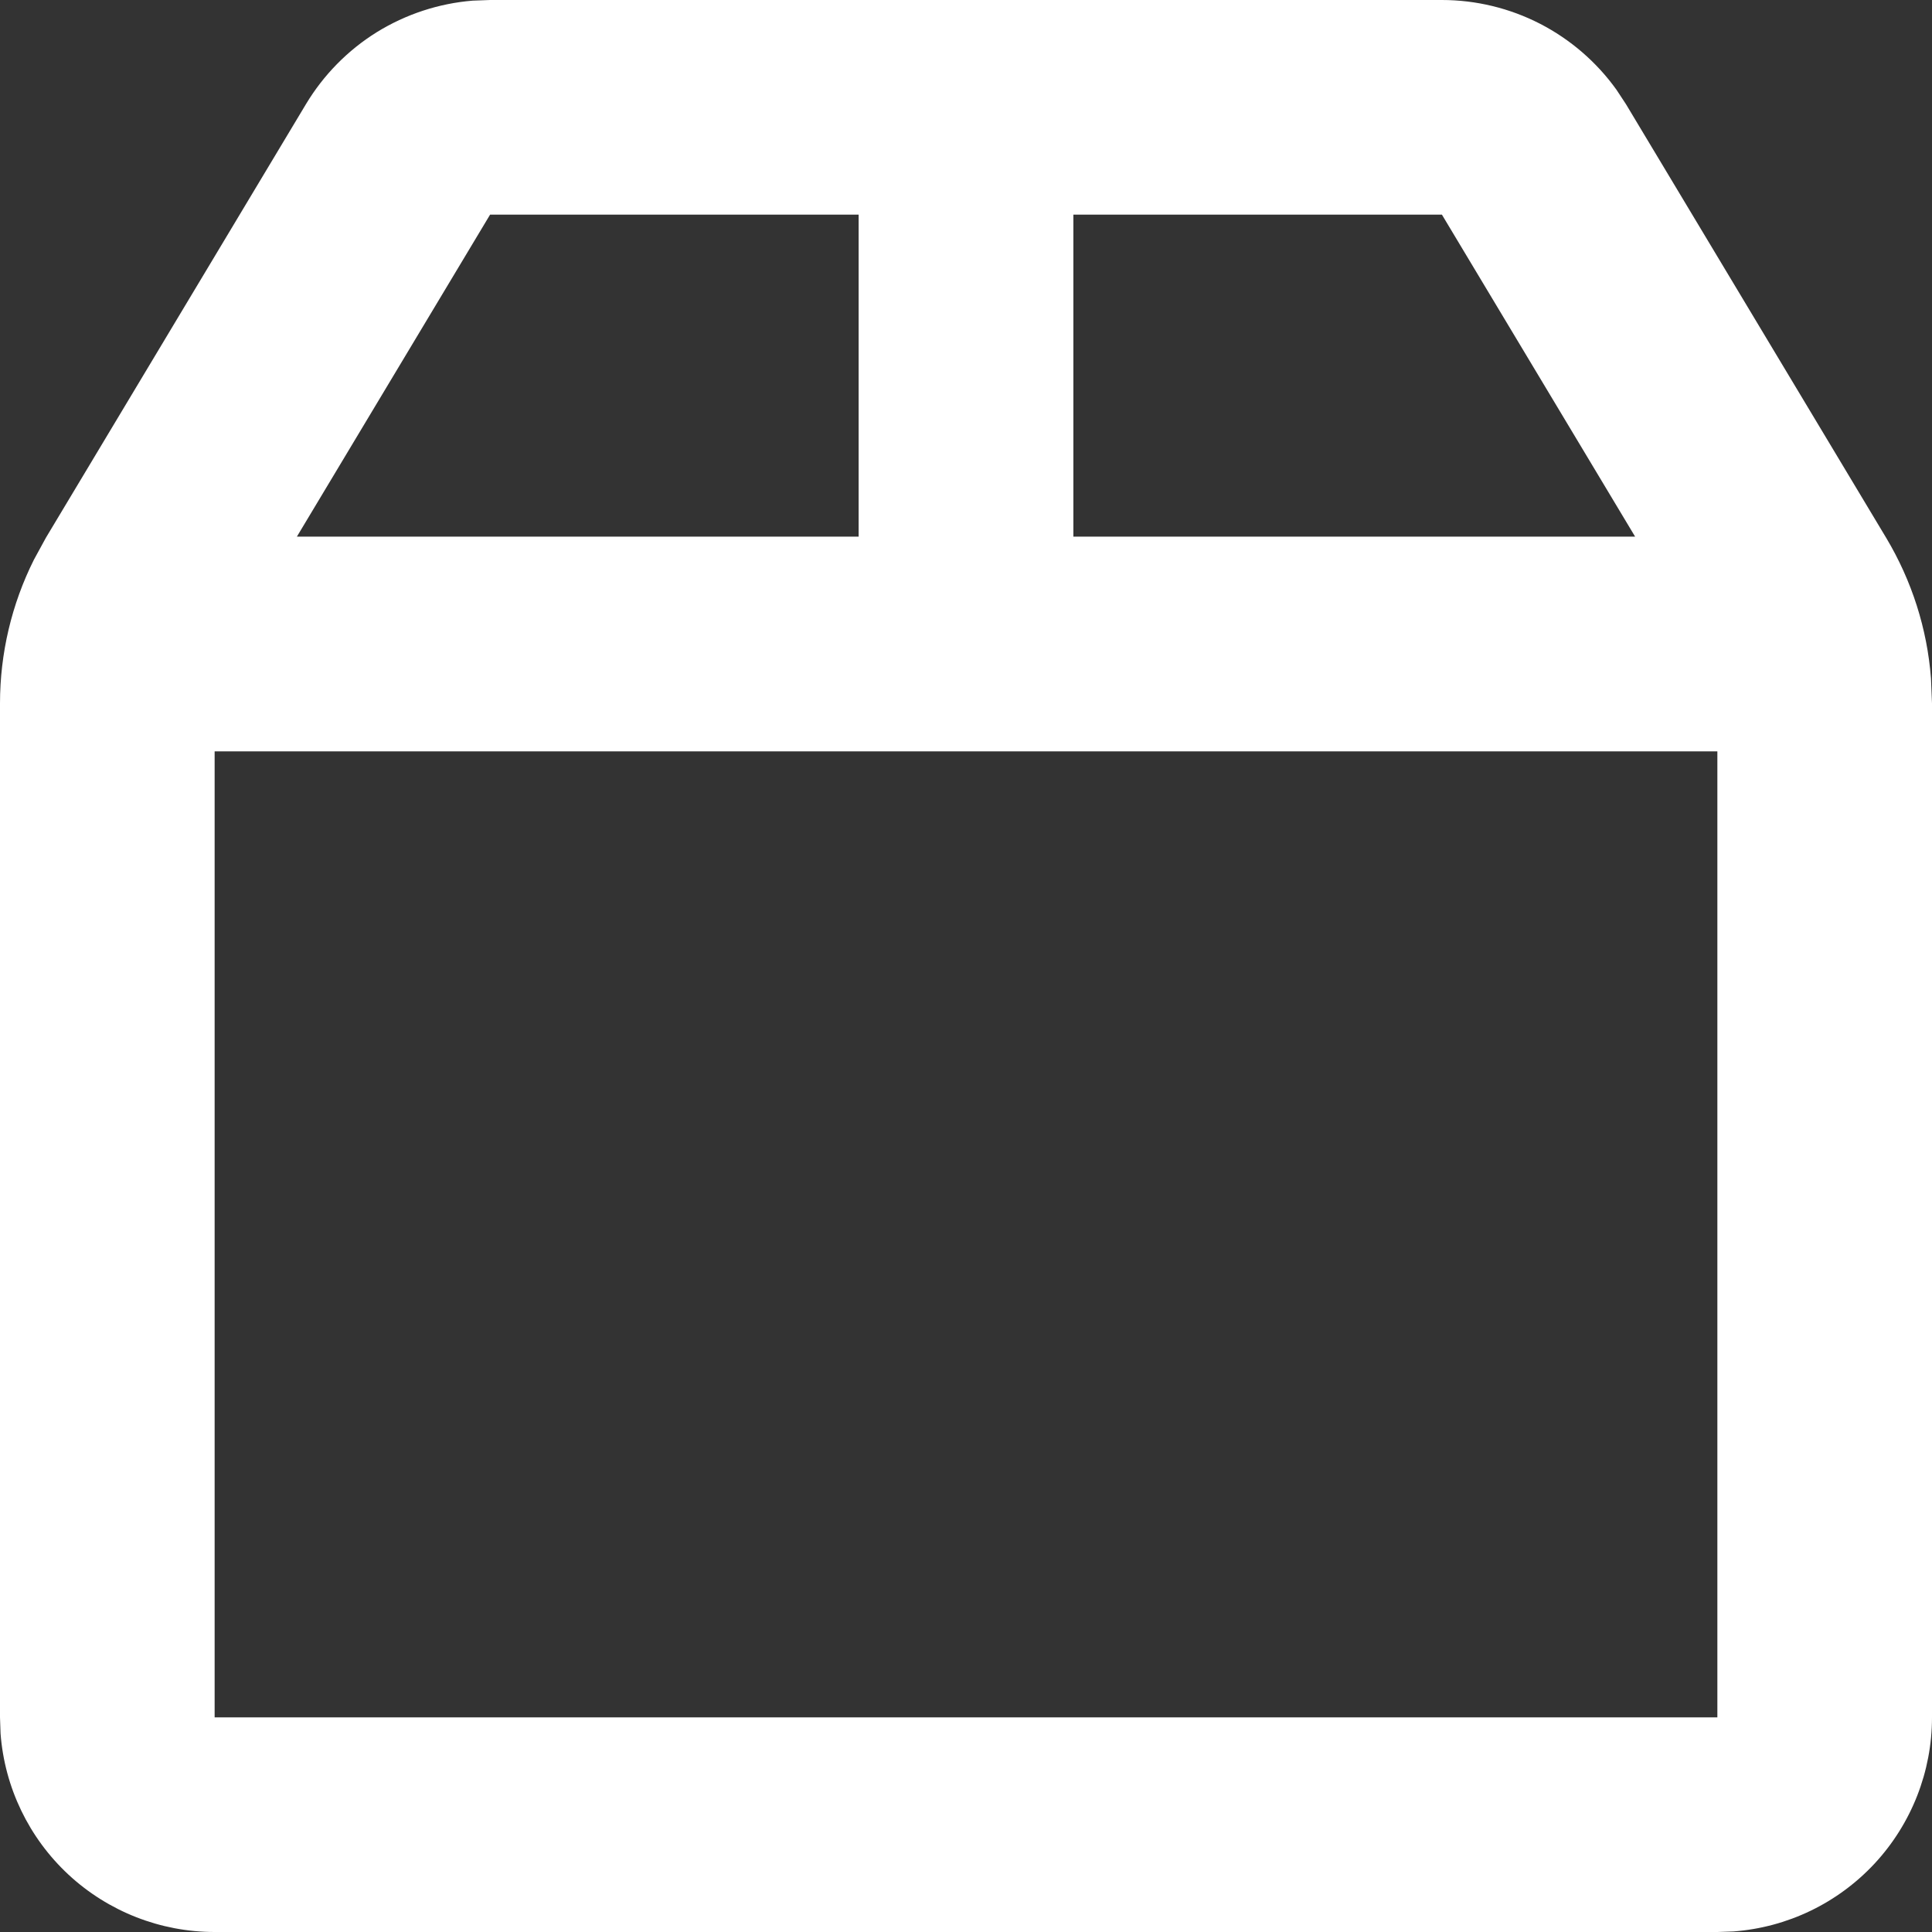 <svg width="21" height="21" viewBox="0 0 21 21" fill="none" xmlns="http://www.w3.org/2000/svg">
<rect x="0" y="0" width="21" height="21" fill="#333333" stroke="none"/>
<path d="M15.673 0C16.044 7.00369e-05 16.41 0.089 16.739 0.258C17.069 0.428 17.354 0.674 17.57 0.975L17.674 1.133L20.502 5.846C20.78 6.311 20.948 6.834 20.989 7.375L21 7.646V18.667C21 19.255 20.778 19.822 20.378 20.254C19.977 20.686 19.429 20.95 18.842 20.994L18.667 21H2.333C1.745 21 1.178 20.778 0.746 20.378C0.314 19.977 0.05 19.429 0.006 18.842L0 18.667V7.646C3.67159e-05 7.104 0.126 6.568 0.369 6.083L0.499 5.845L3.325 1.133C3.516 0.815 3.78 0.546 4.095 0.35C4.411 0.155 4.768 0.037 5.138 0.007L5.327 0H15.673ZM18.667 8.167H2.333V18.667H18.667V8.167ZM9.333 2.333H5.327L3.227 5.833H9.333V2.333ZM15.673 2.333H11.667V5.833H17.773L15.673 2.333Z" fill="white"/>
</svg>
